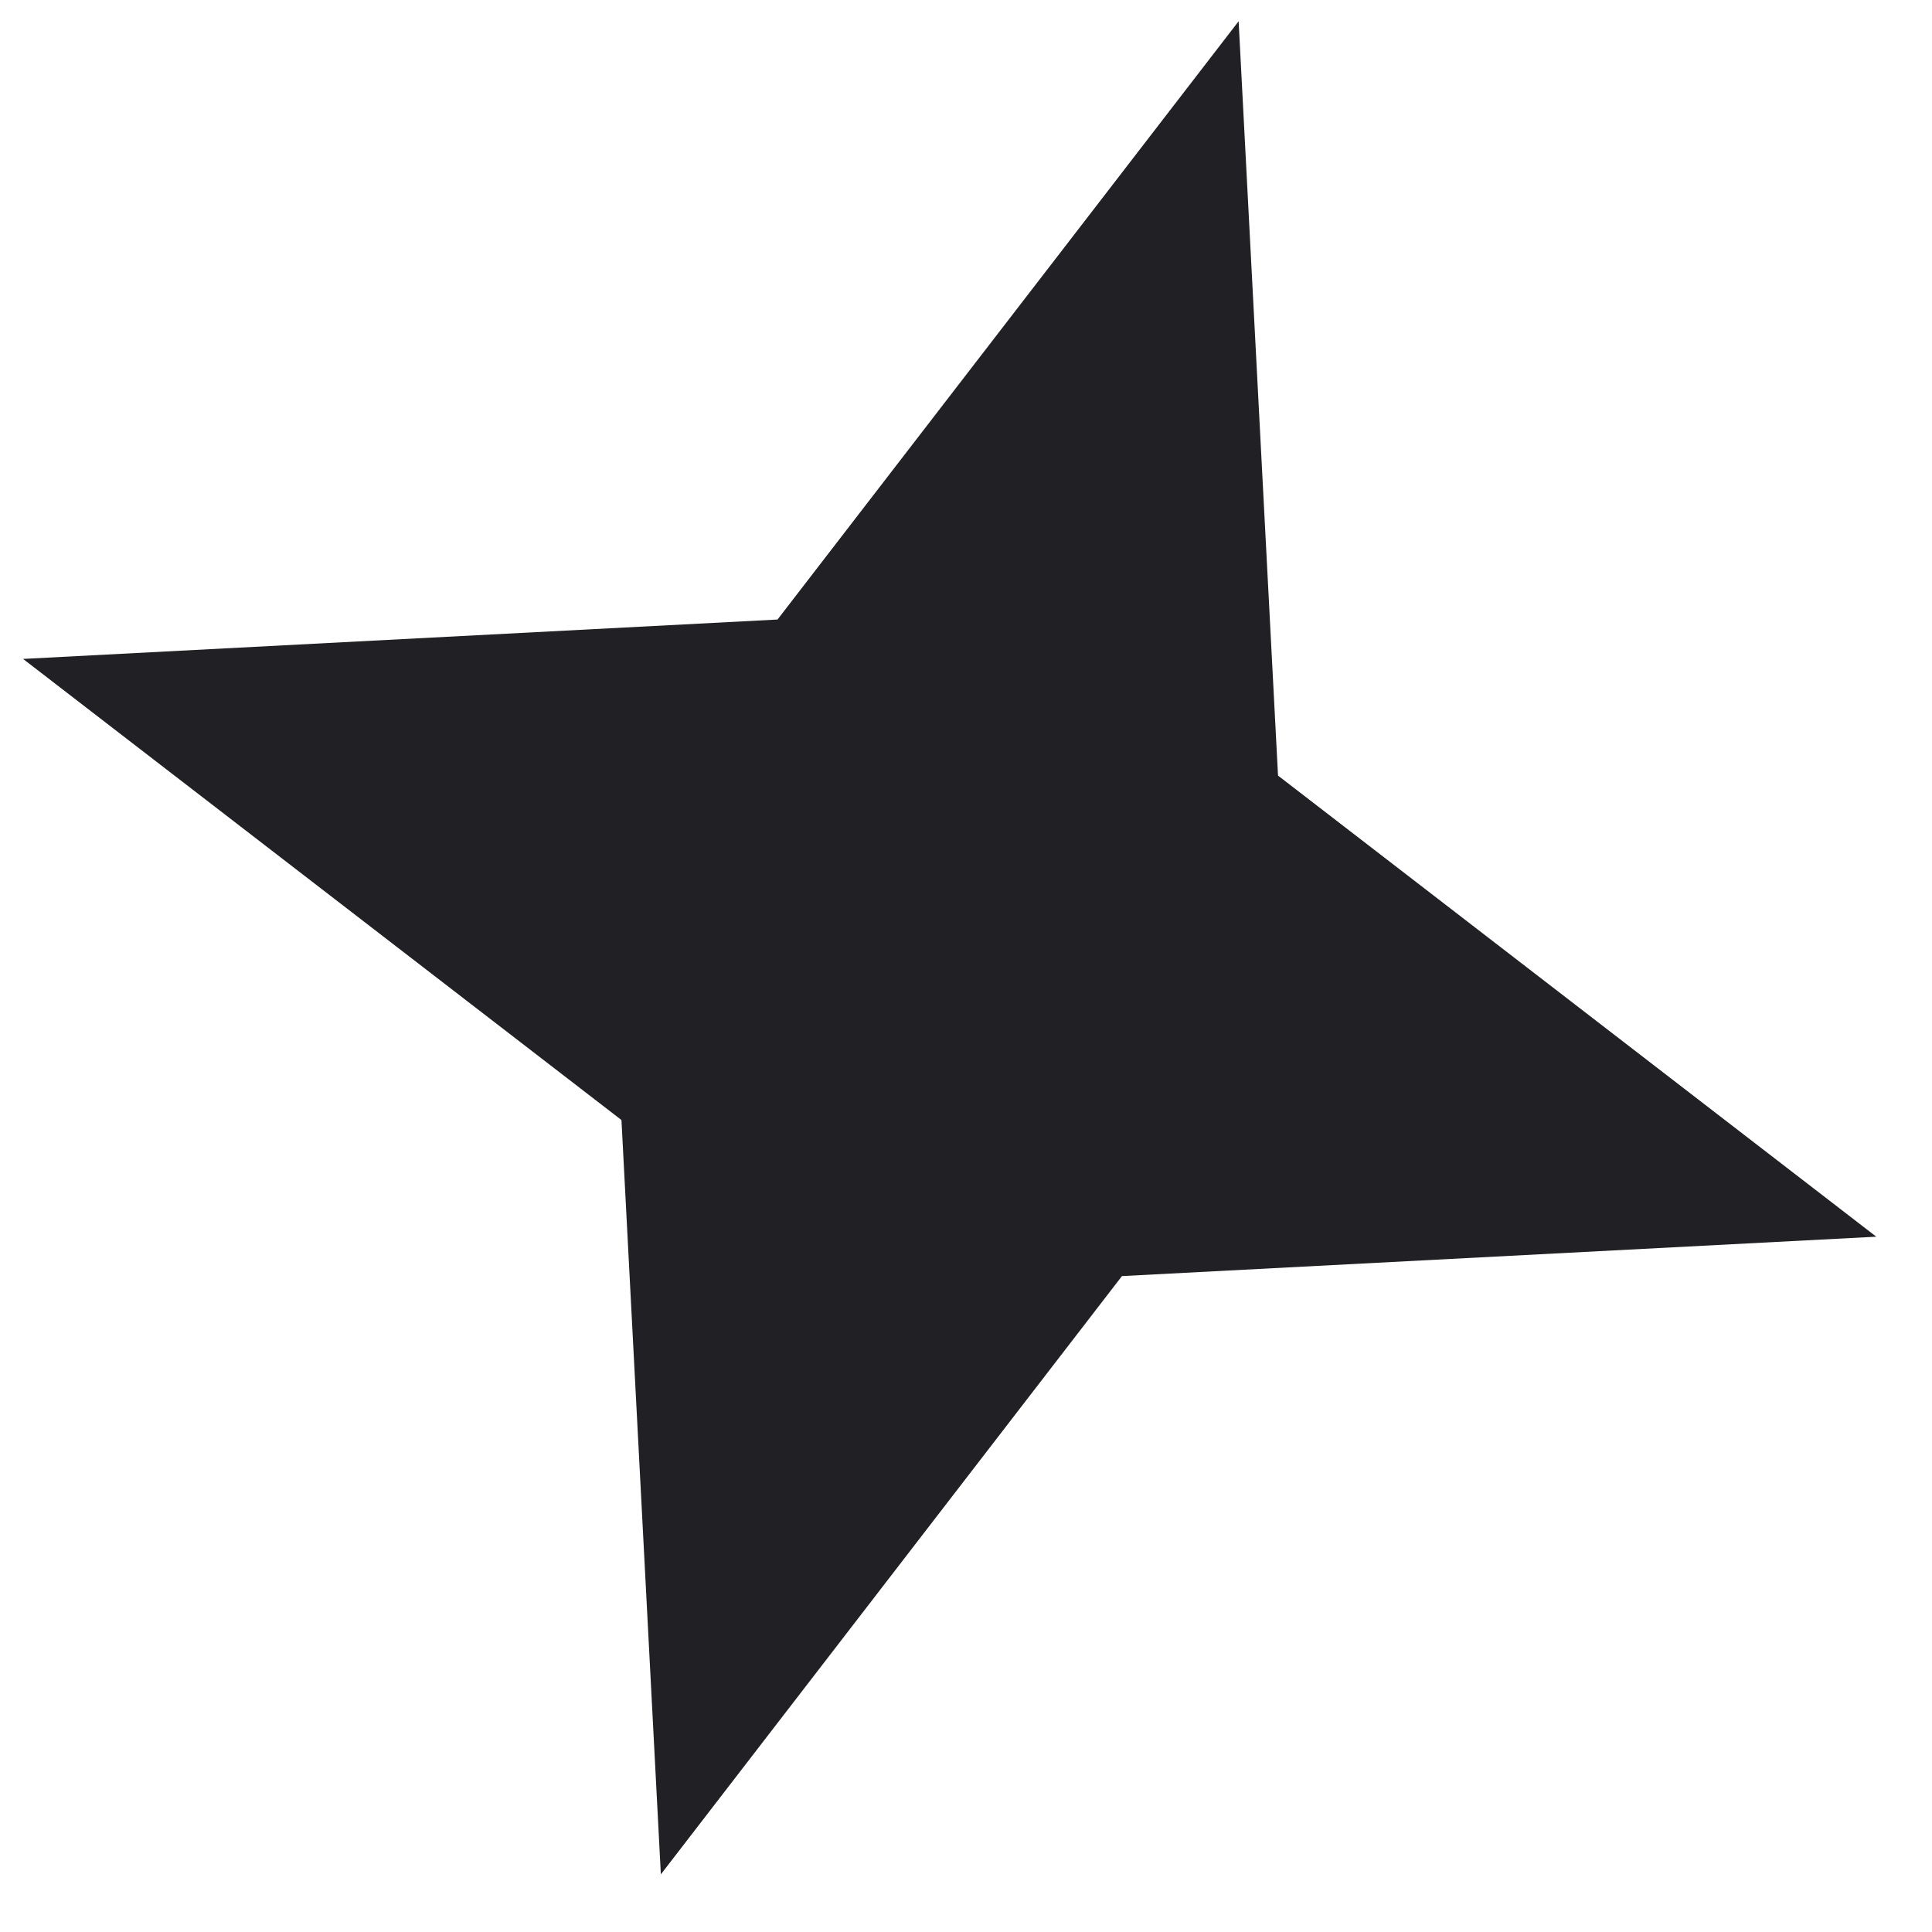 <svg xmlns="http://www.w3.org/2000/svg" width="18" height="18" viewBox="0 0 18 18" fill="none">
  <path d="M11.54 0.198L11.907 7.226L17.481 11.522L10.453 11.889L6.157 17.463L5.79 10.435L0.215 6.139L7.244 5.772L11.54 0.198Z" fill="#202025"/>
</svg>